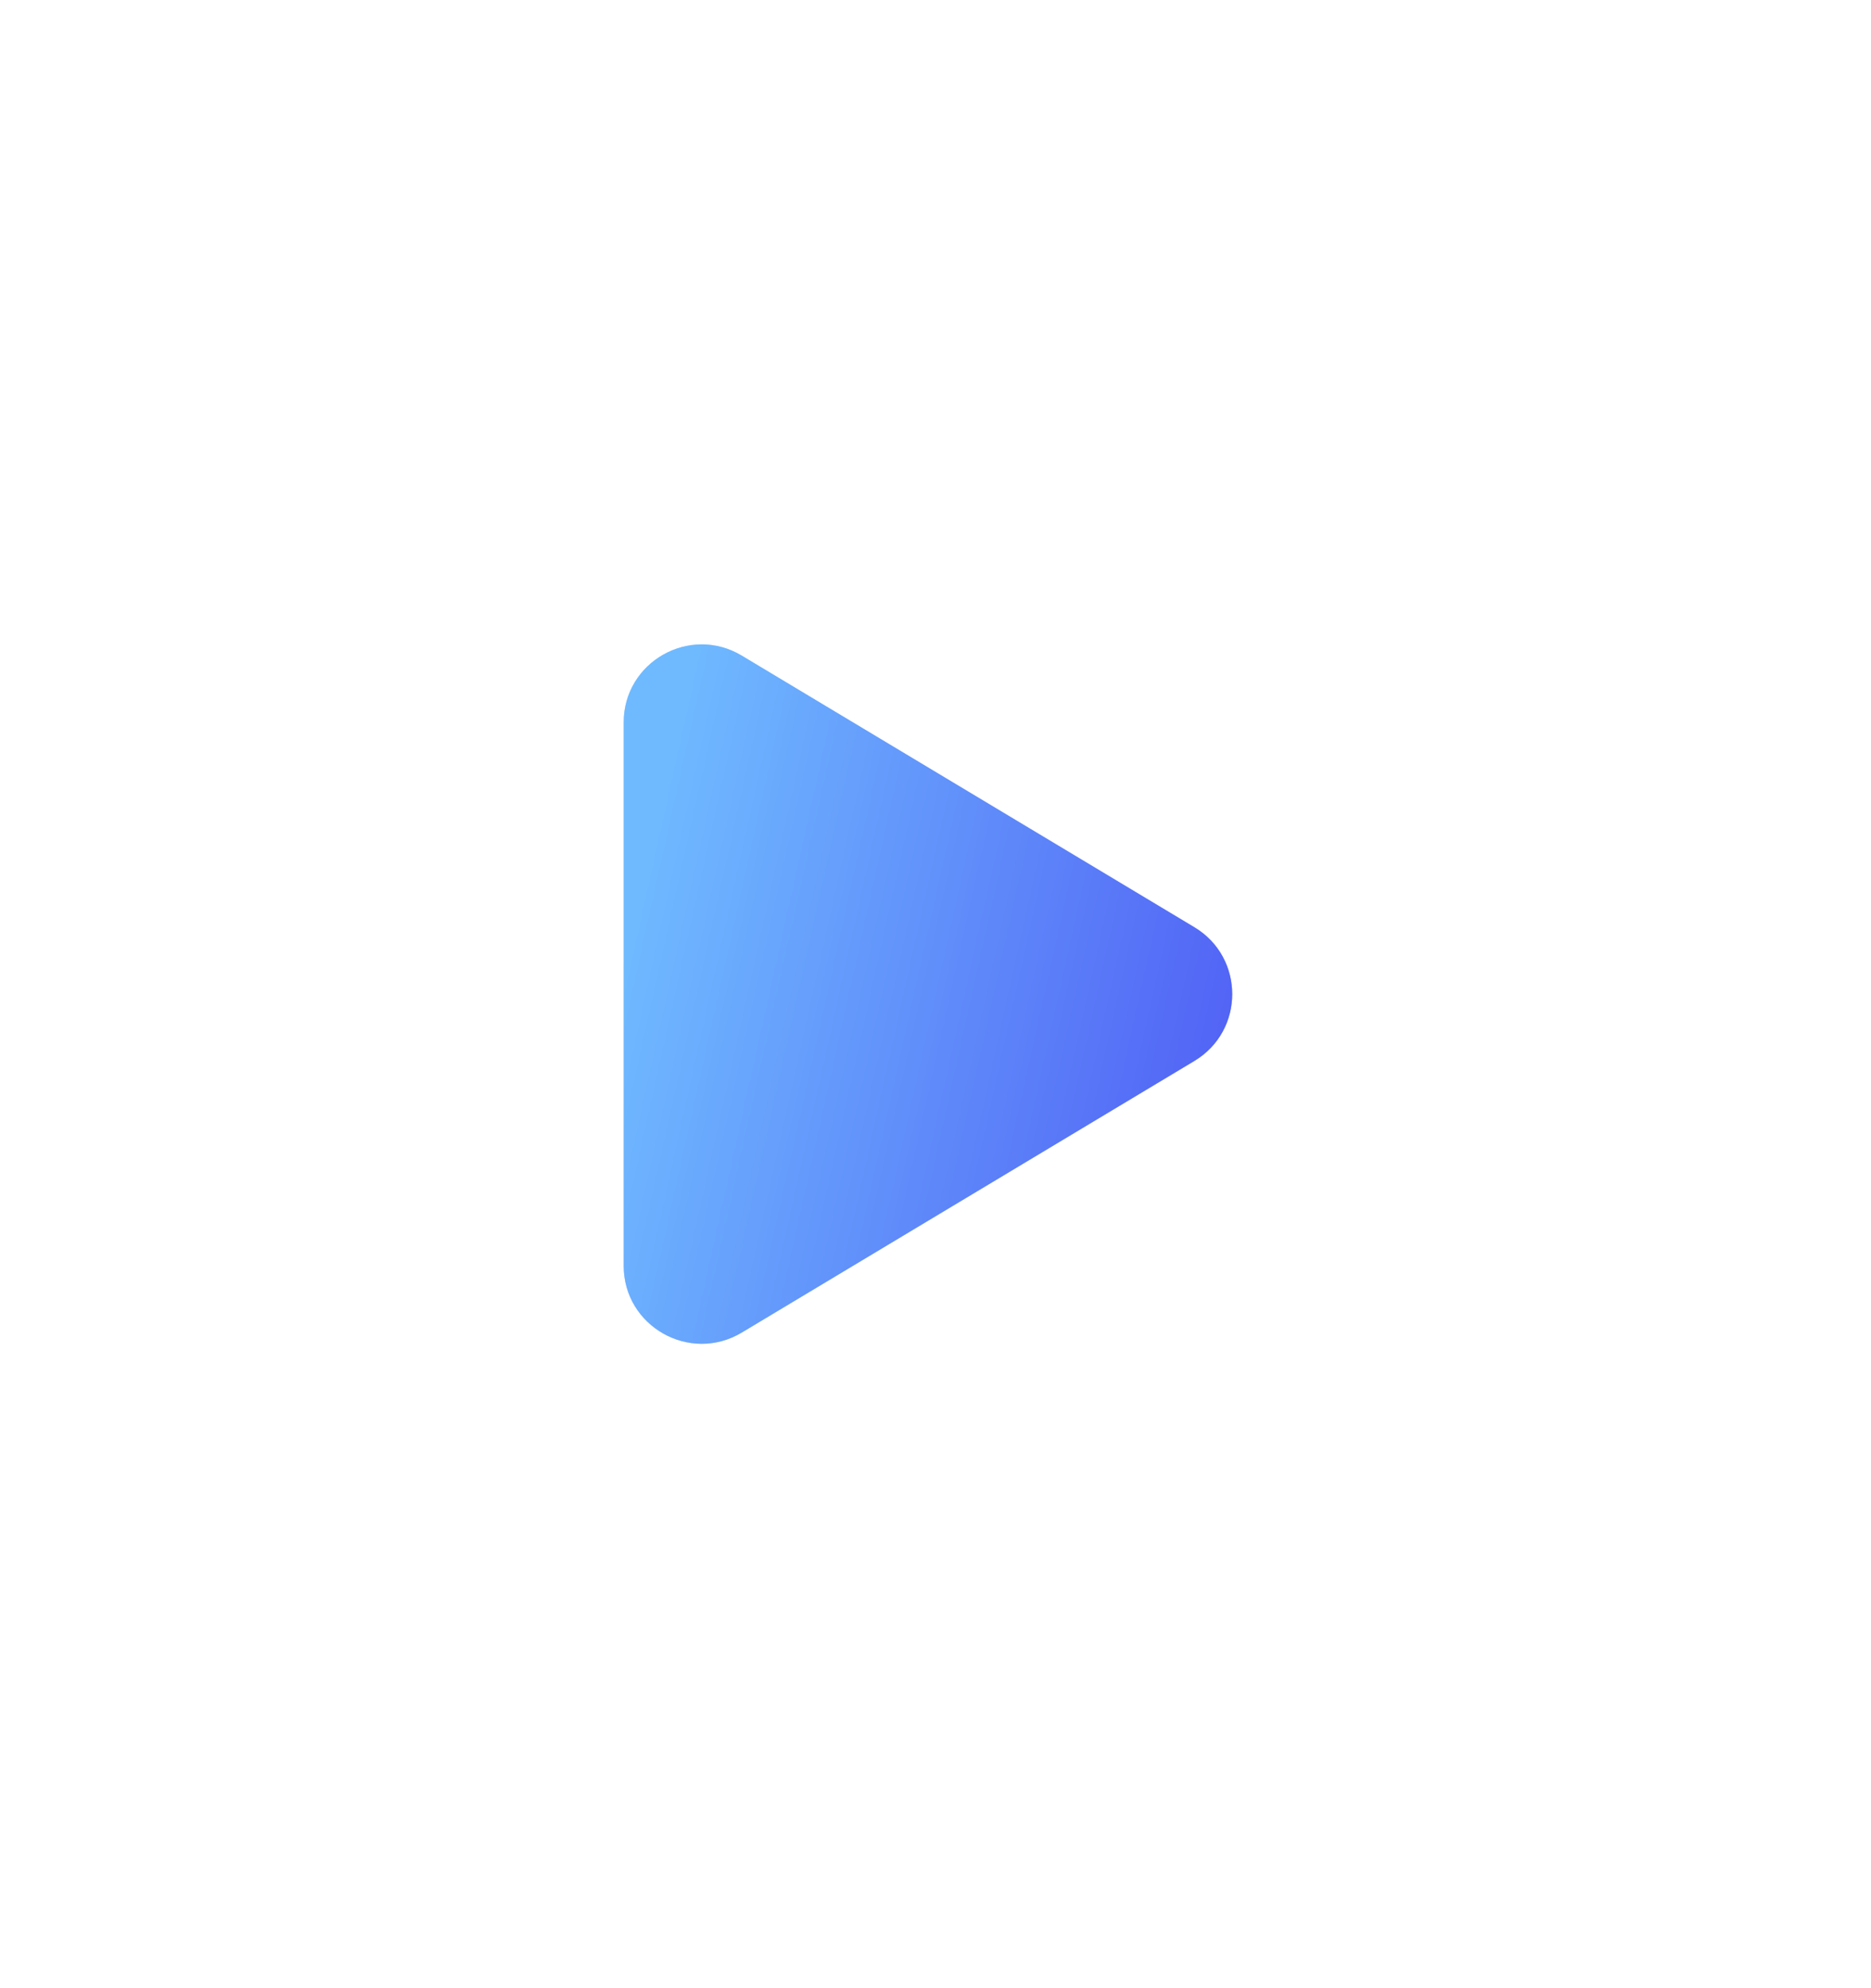 <svg width="48" height="51" viewBox="0 0 48 51" fill="none" xmlns="http://www.w3.org/2000/svg">
<g filter="url(#filter0_f)">
<path d="M19.029 16.817C17.696 16.018 16 16.978 16 18.532V32.468C16 34.022 17.696 34.982 19.029 34.183L30.642 27.215C31.936 26.438 31.936 24.562 30.642 23.785L19.029 16.817Z" fill="url(#paint0_linear)" fill-opacity="0.4"/>
</g>
<path d="M19.029 16.817C17.696 16.018 16 16.978 16 18.532V32.468C16 34.022 17.696 34.982 19.029 34.183L30.642 27.215C31.936 26.438 31.936 24.562 30.642 23.785L19.029 16.817Z" fill="url(#paint1_linear)"/>
<defs>
<filter id="filter0_f" x="0" y="0.529" width="47.613" height="49.941" filterUnits="userSpaceOnUse" color-interpolation-filters="sRGB">
<feFlood flood-opacity="0" result="BackgroundImageFix"/>
<feBlend mode="normal" in="SourceGraphic" in2="BackgroundImageFix" result="shape"/>
<feGaussianBlur stdDeviation="8" result="effect1_foregroundBlur"/>
</filter>
<linearGradient id="paint0_linear" x1="16" y1="24.333" x2="31.75" y2="27.833" gradientUnits="userSpaceOnUse">
<stop stop-color="#6FBAFF"/>
<stop offset="1" stop-color="#5161F5"/>
</linearGradient>
<linearGradient id="paint1_linear" x1="16" y1="24.333" x2="31.75" y2="27.833" gradientUnits="userSpaceOnUse">
<stop stop-color="#6FBAFF"/>
<stop offset="1" stop-color="#5161F5"/>
</linearGradient>
</defs>
</svg>
